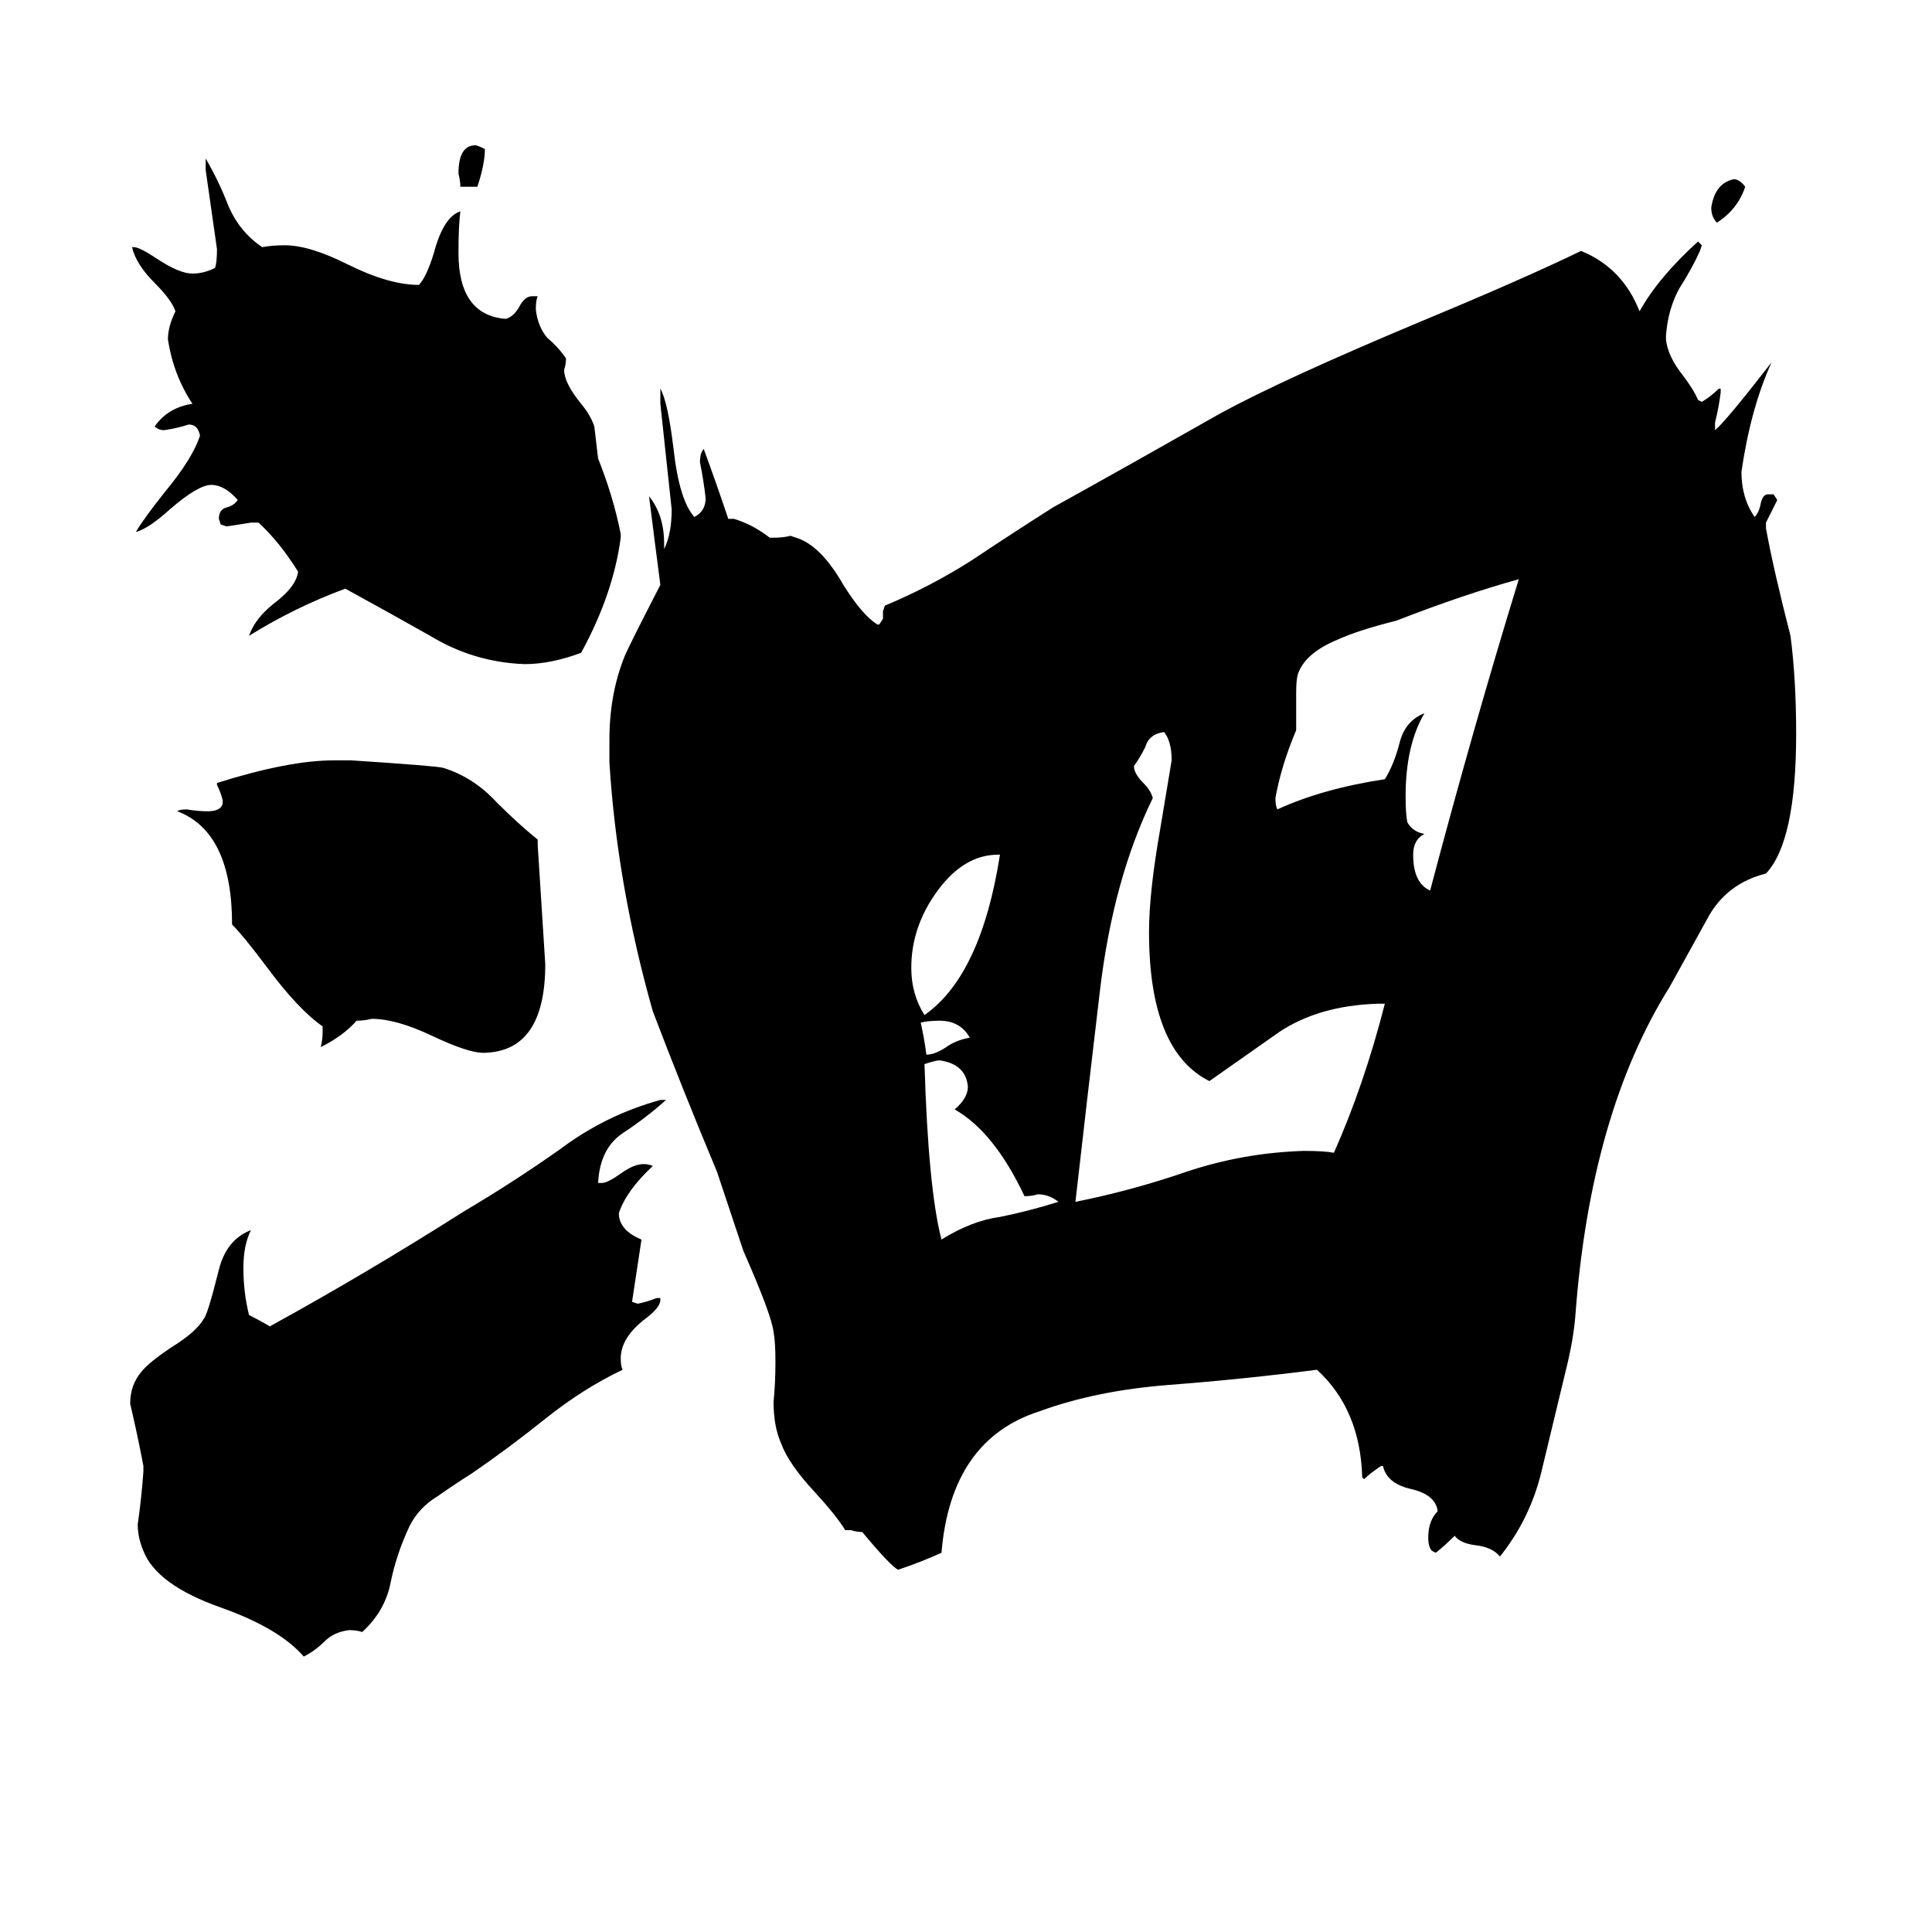 <svg xmlns="http://www.w3.org/2000/svg" viewBox="0 -800 1024 1024">
	<path fill="#000000" d="M925 -701Q921 -689 910 -682Q907 -685 907 -690Q909 -703 919 -705Q922 -705 925 -701ZM253 -701H244Q244 -704 243 -708Q243 -723 252 -723Q253 -723 257 -721Q257 -713 253 -701ZM514 -250Q509 -259 498 -259Q492 -259 488 -258Q490 -249 491 -241Q496 -241 503 -246Q508 -249 514 -250ZM530 -347H529Q511 -347 497 -328Q483 -309 483 -287Q483 -273 490 -262Q520 -283 530 -347ZM561 -163Q556 -167 550 -167Q547 -166 543 -166Q527 -200 506 -212Q513 -218 513 -224Q512 -236 498 -238Q496 -238 490 -236Q492 -170 499 -143Q515 -153 530 -155Q545 -158 561 -163ZM687 -433V-413Q679 -394 676 -377Q676 -373 677 -371Q701 -382 734 -387Q739 -395 742 -407Q745 -418 755 -422Q745 -405 745 -378Q745 -368 746 -364Q749 -359 755 -358Q749 -355 749 -347Q749 -332 758 -328Q781 -415 805 -493Q776 -485 740 -471Q720 -466 709 -461Q692 -454 688 -443Q687 -440 687 -433ZM734 -268H730Q699 -267 678 -253Q658 -239 641 -227Q609 -243 609 -306Q609 -327 615 -361Q618 -379 621 -397Q621 -407 617 -412Q609 -411 607 -404Q604 -398 601 -394Q601 -390 606 -385Q610 -381 611 -377Q590 -334 583 -275Q576 -216 570 -163Q600 -169 629 -179Q659 -189 691 -190Q702 -190 707 -189Q723 -225 734 -268ZM257 -242H256Q248 -242 229 -251Q210 -260 197 -260Q193 -259 189 -259Q182 -251 170 -245Q171 -249 171 -253V-256Q158 -265 141 -288Q129 -304 123 -310Q123 -359 94 -370Q95 -371 99 -371Q105 -370 110 -370Q117 -370 118 -374V-376Q117 -380 115 -384V-385Q153 -397 177 -397H186Q232 -394 235 -393Q251 -388 263 -375Q275 -363 285 -355V-352Q287 -320 289 -289Q289 -243 257 -242ZM329 -517V-515Q325 -485 308 -454Q292 -448 278 -448Q251 -449 228 -463Q205 -476 183 -488Q156 -478 132 -463Q135 -472 145 -480Q157 -489 158 -497Q148 -513 137 -523H133Q127 -522 120 -521L117 -522L116 -525Q116 -530 120 -531Q124 -532 126 -535Q119 -543 112 -543Q105 -543 90 -530Q79 -520 72 -518Q76 -525 88 -540Q102 -557 106 -569Q105 -575 100 -575Q94 -573 87 -572Q84 -572 82 -574Q89 -584 102 -586Q92 -601 89 -620Q89 -627 93 -635Q91 -641 82 -650Q72 -660 70 -669H71Q74 -669 83 -663Q95 -655 102 -655Q108 -655 114 -658Q115 -661 115 -668Q112 -689 109 -710V-716Q116 -704 121 -691Q127 -677 139 -669Q144 -670 151 -670Q164 -670 184 -660Q206 -649 222 -649Q226 -653 230 -666Q235 -685 244 -688Q243 -680 243 -666Q243 -633 268 -631Q272 -632 275 -637Q278 -643 282 -643H285Q284 -641 284 -636Q285 -627 290 -621Q296 -616 300 -610Q300 -607 299 -604Q299 -597 308 -586Q313 -580 315 -574Q316 -565 317 -557Q325 -537 329 -517ZM350 -112V-111Q350 -107 342 -101Q329 -91 329 -80Q329 -76 330 -74Q309 -64 289 -48Q269 -32 250 -19Q242 -14 232 -7Q222 -1 217 9Q210 24 207 39Q204 54 192 65Q189 64 185 64Q177 65 172 70Q167 75 161 78Q148 63 117 52Q83 40 76 22Q73 15 73 8Q75 -6 76 -20V-23Q73 -39 69 -56Q69 -66 75 -73Q79 -78 91 -86Q104 -94 108 -101Q110 -103 116 -127Q120 -143 133 -148Q129 -140 129 -128Q129 -115 132 -103Q138 -100 143 -97Q194 -125 246 -158Q273 -174 297 -191Q321 -209 350 -217H353Q343 -208 331 -200Q318 -192 317 -173H319Q322 -173 329 -178Q336 -183 341 -183Q344 -183 346 -182Q332 -169 328 -157Q328 -148 340 -143Q336 -117 335 -110L338 -109Q343 -110 348 -112ZM733 -23H732Q726 -19 723 -16L722 -17Q721 -53 698 -74Q659 -69 620 -66Q581 -63 551 -52Q504 -37 499 23Q488 28 476 32Q472 30 457 12Q454 12 451 11H448Q443 3 432 -9Q418 -24 414 -35Q410 -44 410 -57Q411 -67 411 -78Q411 -89 410 -94Q409 -103 394 -137Q387 -158 380 -179Q362 -222 346 -264Q327 -331 323 -396V-408Q323 -432 331 -452Q333 -457 350 -490Q347 -513 344 -537Q352 -527 352 -512V-509Q356 -517 356 -530Q353 -558 350 -586V-594Q354 -587 357 -562Q360 -535 368 -526Q374 -529 374 -536Q373 -545 371 -555Q371 -560 373 -562Q380 -543 386 -525H389Q399 -522 408 -515H410Q415 -515 419 -516L422 -515Q435 -511 447 -490Q457 -474 465 -469H466L468 -472V-476L469 -479Q493 -489 515 -503Q536 -517 558 -531Q603 -556 647 -581Q680 -599 754 -630Q807 -652 838 -667Q860 -658 869 -635Q879 -653 900 -672L902 -670L901 -667Q897 -658 890 -647Q884 -636 883 -622V-620Q884 -611 892 -601Q898 -593 900 -588L902 -587Q907 -590 911 -594H912V-592Q911 -584 909 -576V-572Q915 -577 939 -608Q928 -584 923 -550Q923 -536 930 -526Q932 -528 933 -532Q934 -538 937 -538H940L942 -535Q939 -529 936 -523V-520Q940 -498 949 -463Q952 -440 952 -411Q952 -354 936 -337Q916 -332 906 -315Q896 -297 885 -277Q843 -210 835 -103Q834 -90 830 -74Q823 -45 817 -20Q811 5 795 25Q791 20 782 19Q774 18 771 14Q766 19 761 23L759 22Q757 20 757 15Q757 6 762 1Q761 -8 747 -11Q735 -14 733 -23Z"/>
</svg>